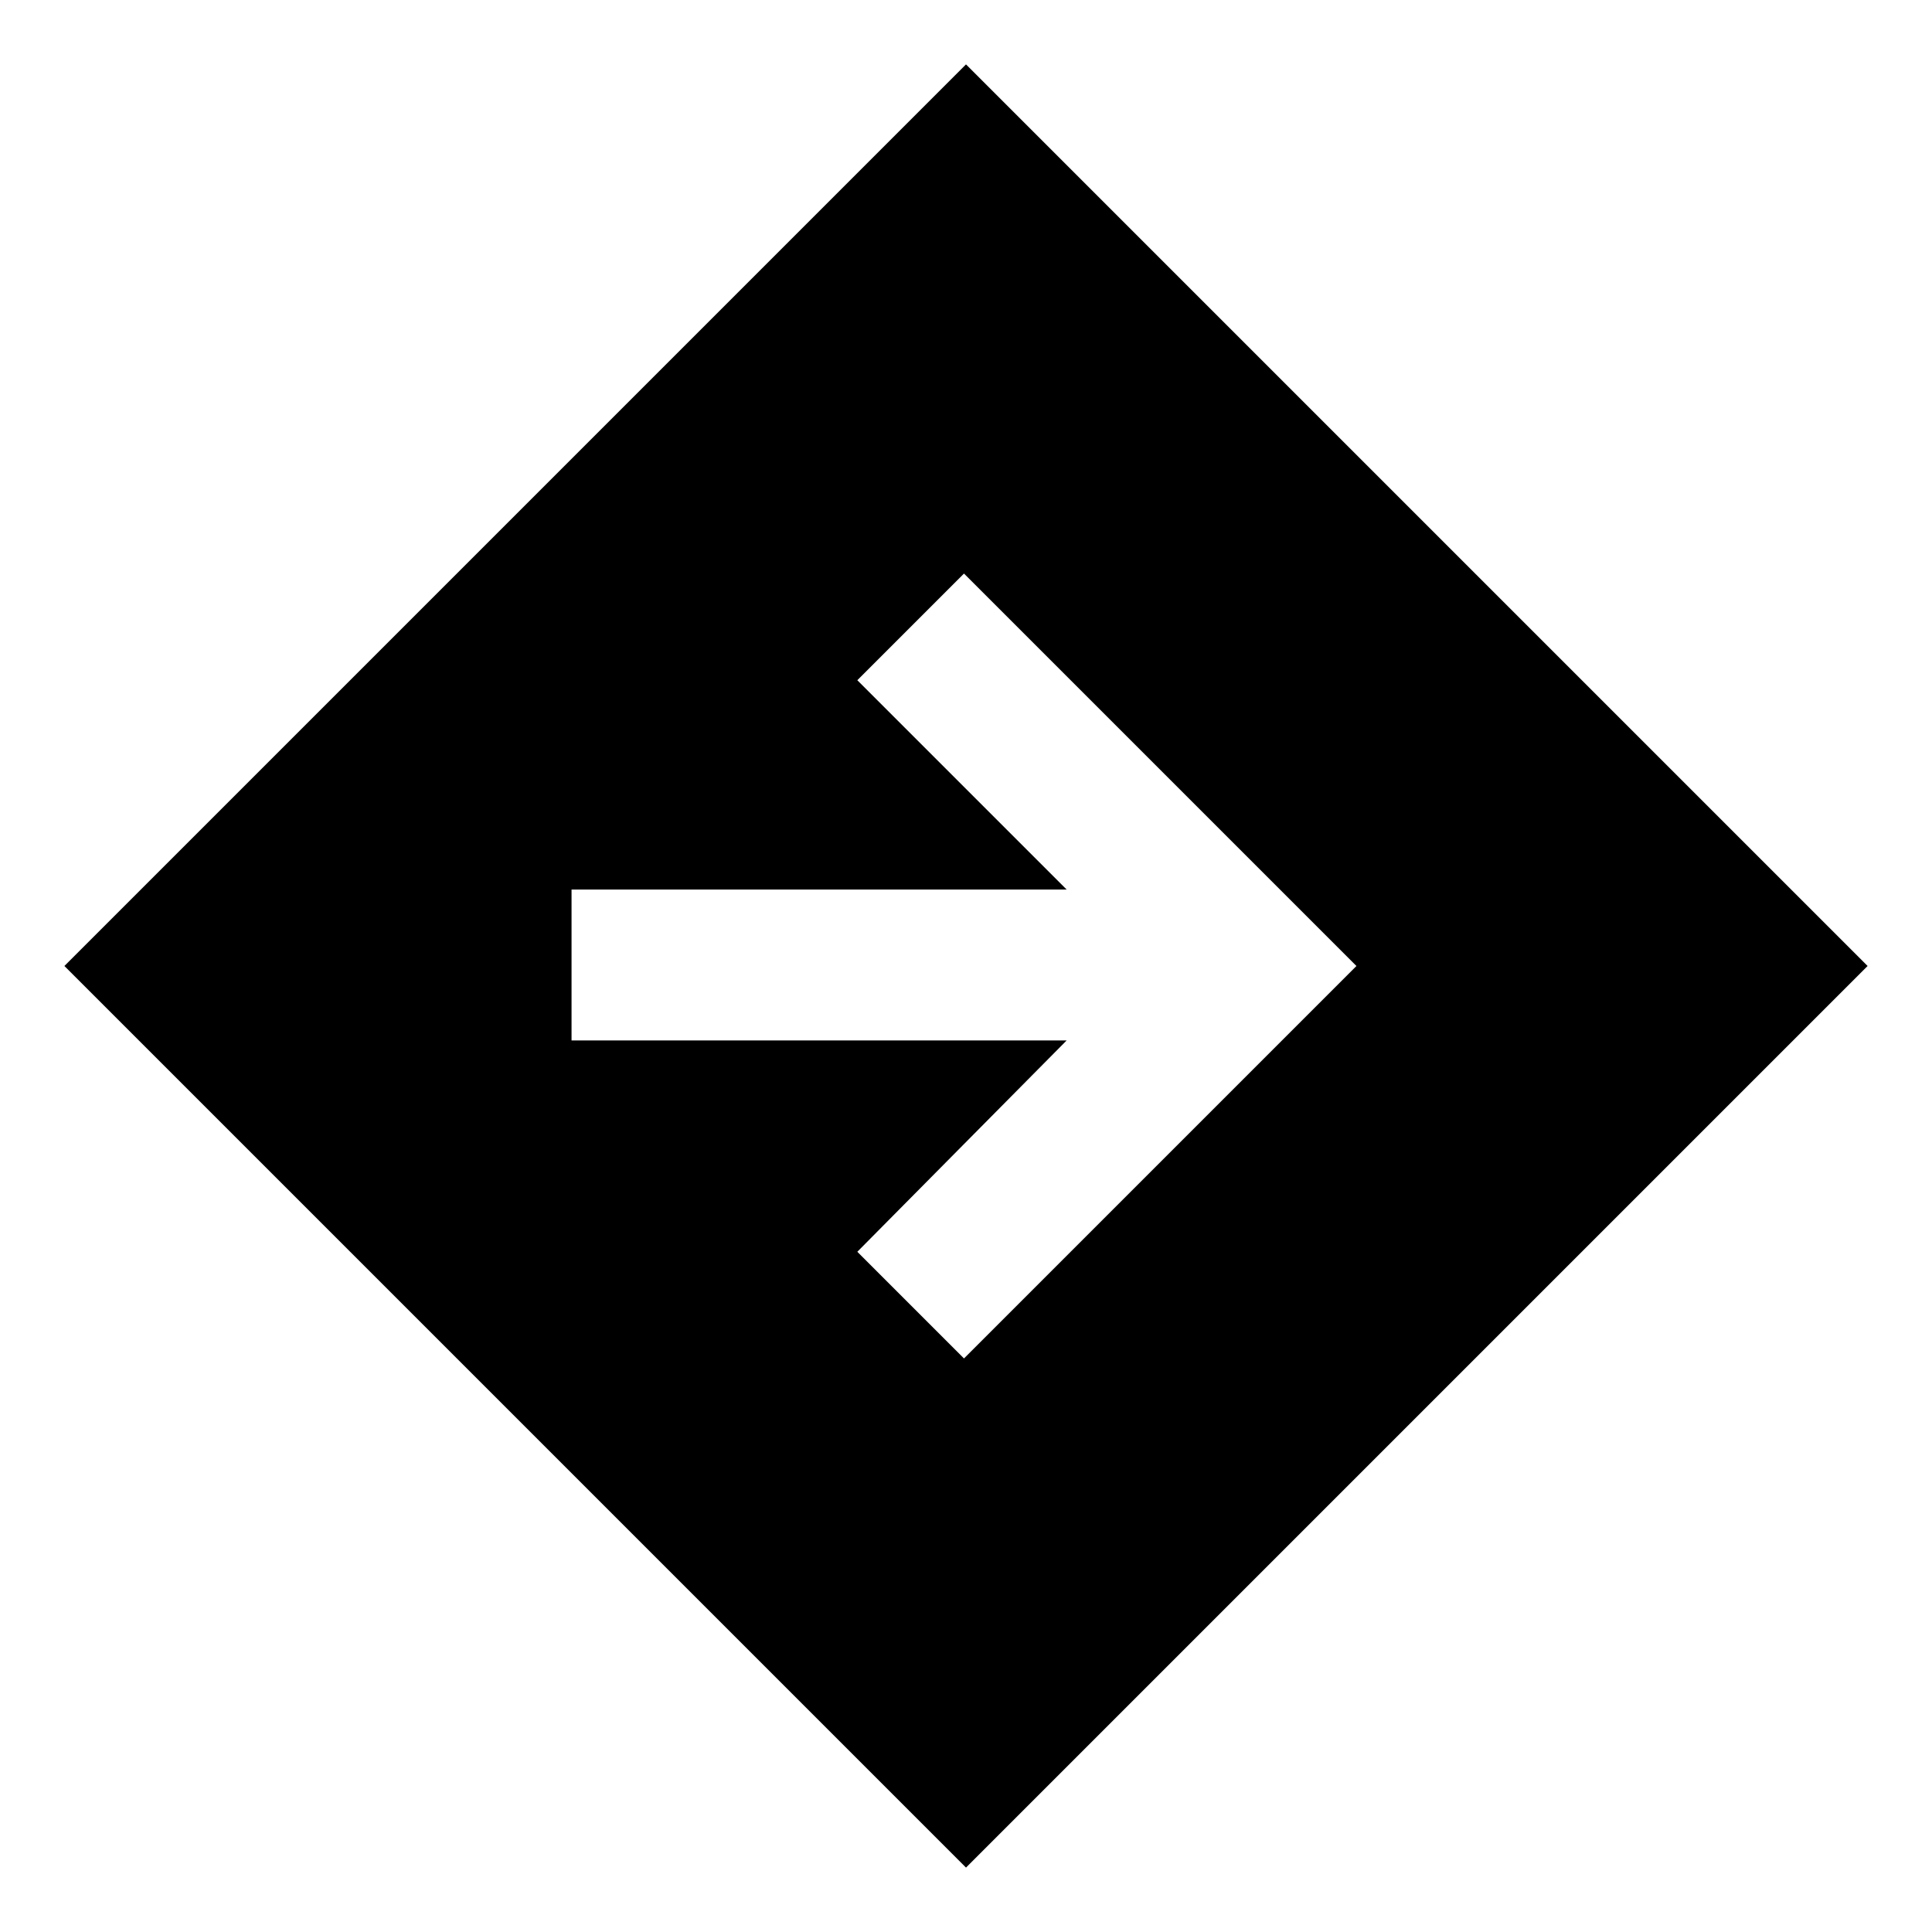 <svg xmlns="http://www.w3.org/2000/svg" height="24" width="24"><path d="M12 23.2 0.8 12 12 0.8 23.2 12ZM11.975 16.875 16.85 12 11.975 7.125 10.65 8.45 13.25 11.05H7.1V12.925H13.25L10.65 15.55Z"/></svg>